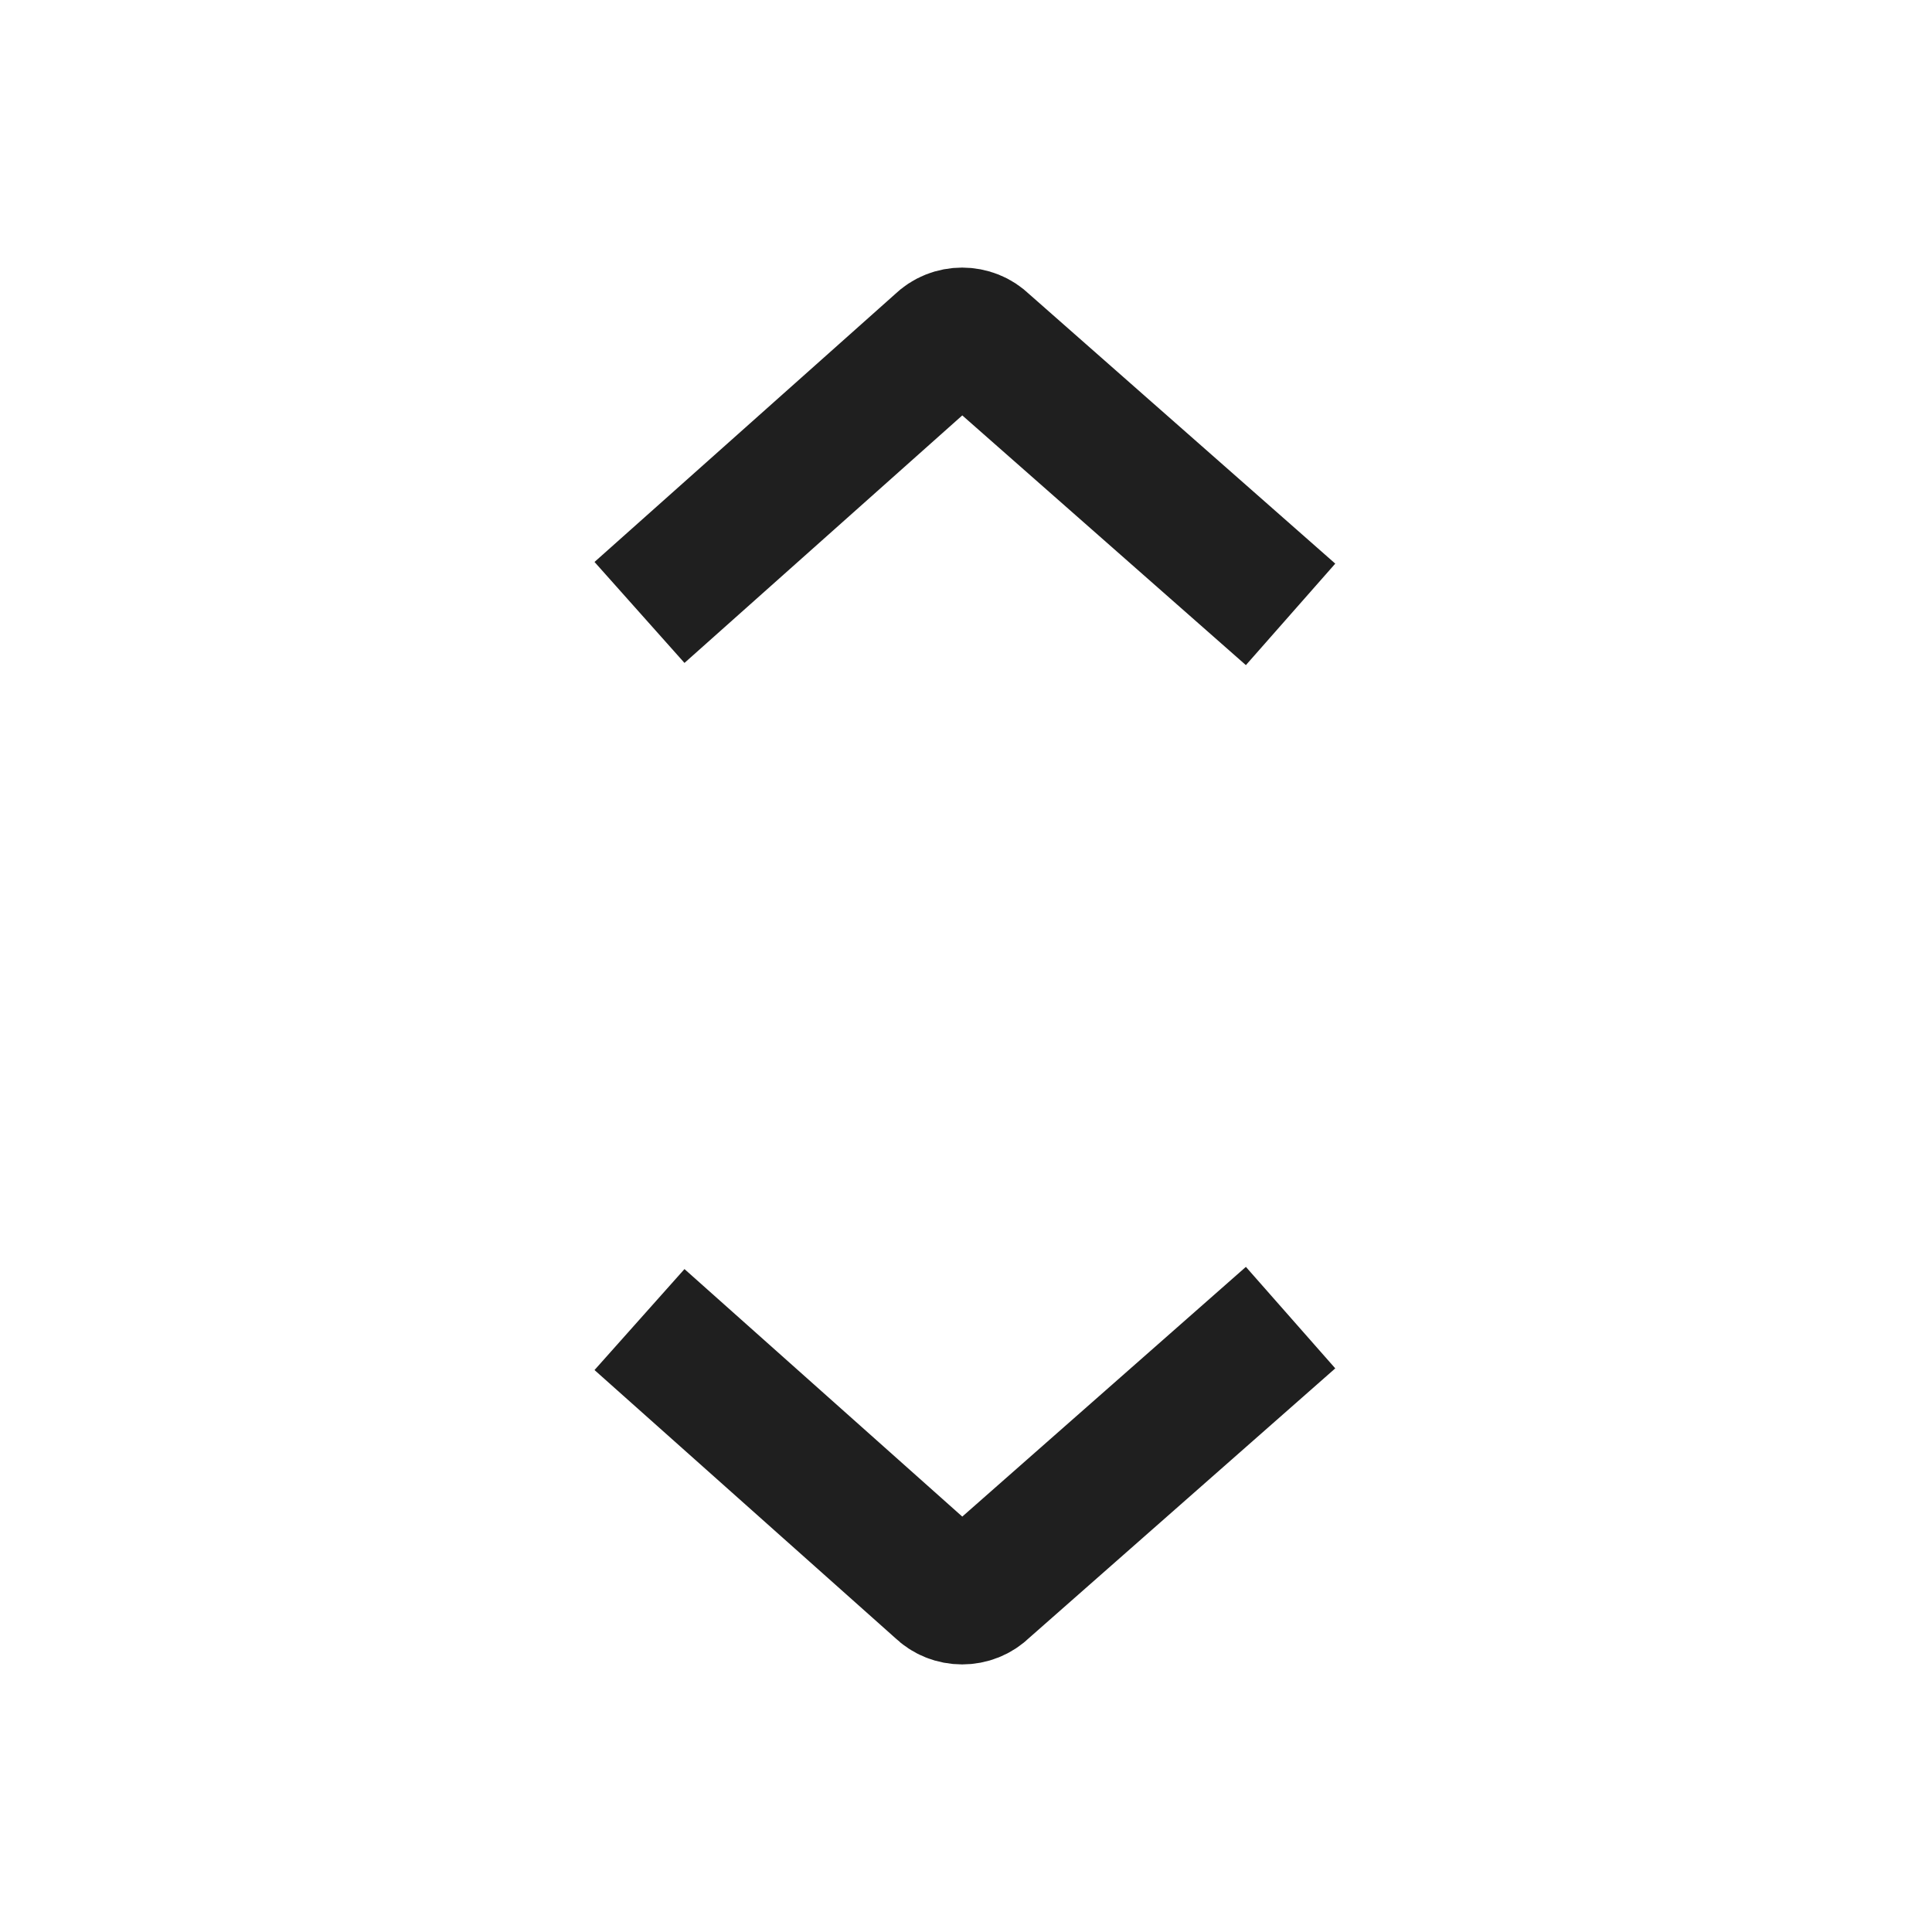 <svg xmlns="http://www.w3.org/2000/svg" viewBox="0 0 100 100"><path d="M33.1 31.7l15.6-13.9c.6-.6 1.6-.6 2.2 0l15.9 14M33.1 68.3l15.6 13.9c.6.6 1.6.6 2.2 0l15.9-14" fill="none" stroke="#1f1f1f" stroke-width="7"/></svg>
